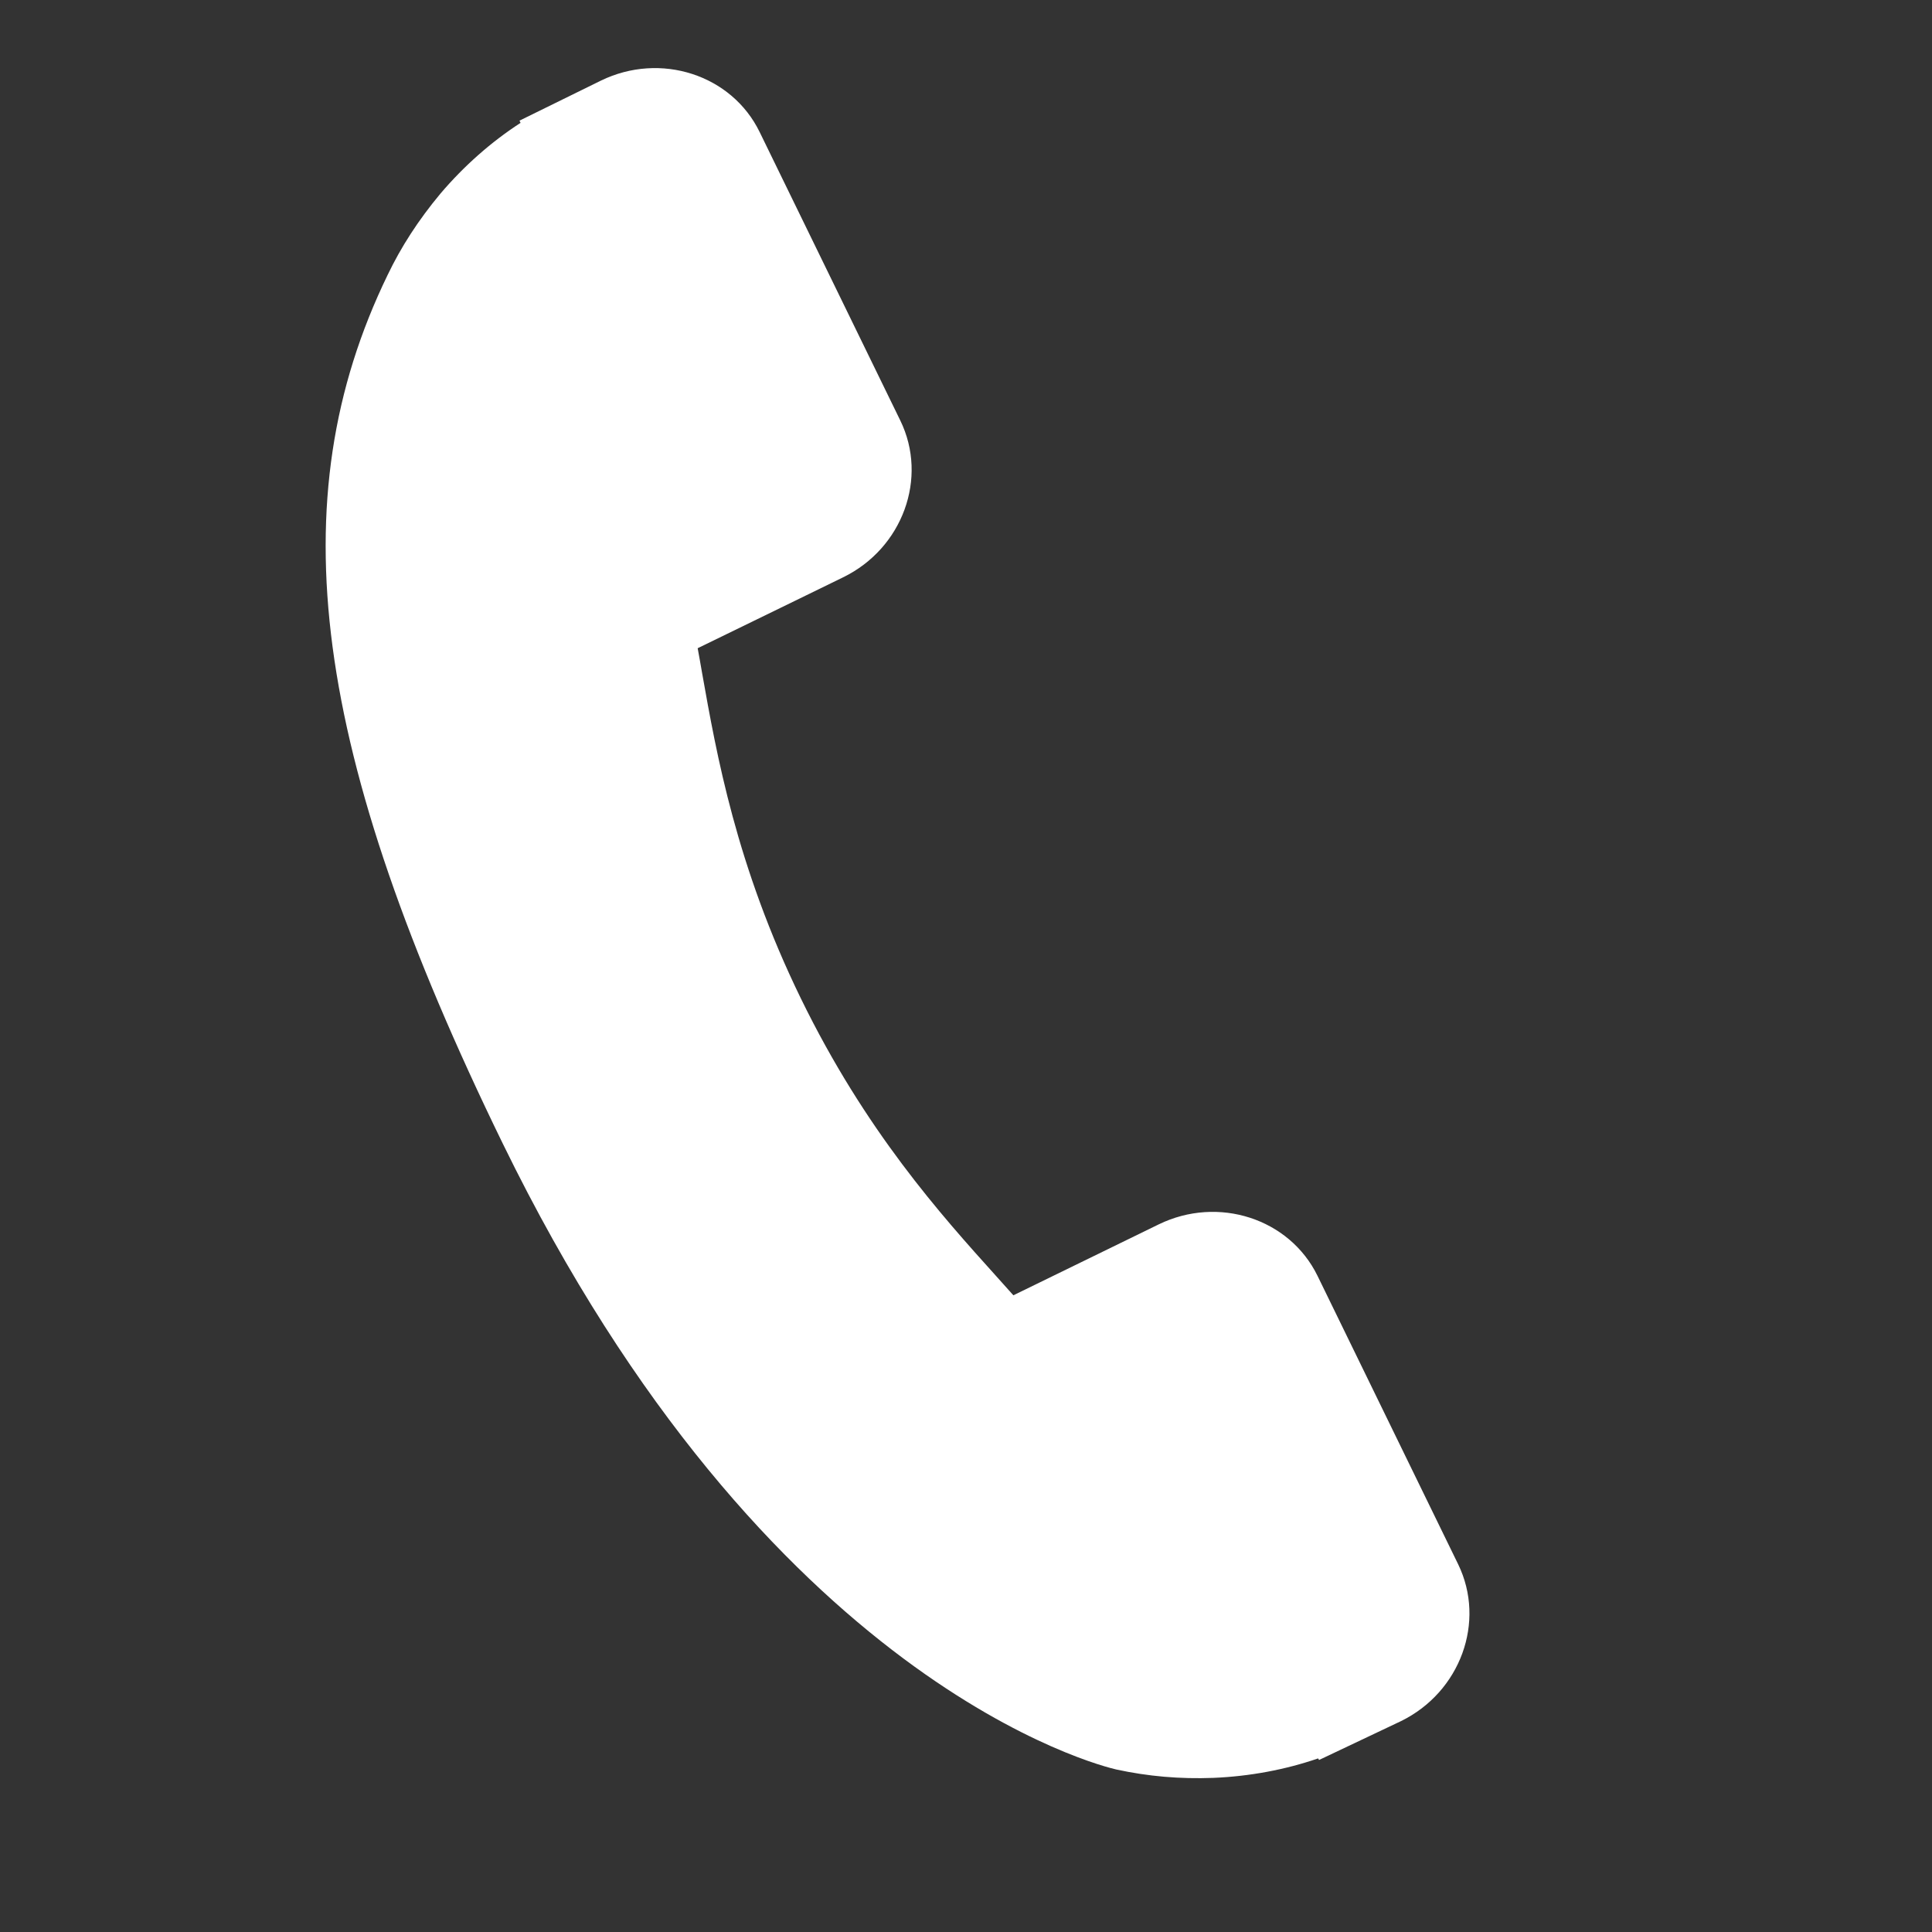 <svg width="27" height="27" viewBox="0 0 27 27" fill="none" xmlns="http://www.w3.org/2000/svg">
<rect x="0" y="0" width="27" height="27" fill="#333333" stroke="none"/>
<path d="M20.378 21.861L18.412 17.829C18.02 17.028 17.024 16.706 16.193 17.111L14.162 18.102C14.085 18.016 14.005 17.927 13.921 17.833C13.149 16.976 12.093 15.802 11.192 13.953C10.289 12.101 10.014 10.543 9.812 9.406C9.791 9.286 9.771 9.17 9.75 9.059L11.113 8.395L11.783 8.068C12.615 7.662 12.973 6.679 12.582 5.877L10.616 1.845C10.226 1.044 9.23 0.721 8.397 1.127L7.26 1.686L7.275 1.717C6.867 1.981 6.486 2.317 6.155 2.706C5.845 3.078 5.604 3.452 5.416 3.845C3.89 6.992 4.357 10.508 7.026 15.981C10.716 23.546 15.398 24.683 15.601 24.729C16.044 24.825 16.488 24.864 16.958 24.846C17.464 24.825 17.962 24.732 18.421 24.574L18.434 24.596L19.579 24.053C20.41 23.646 20.768 22.663 20.378 21.861Z" fill="white"/>
</svg>
